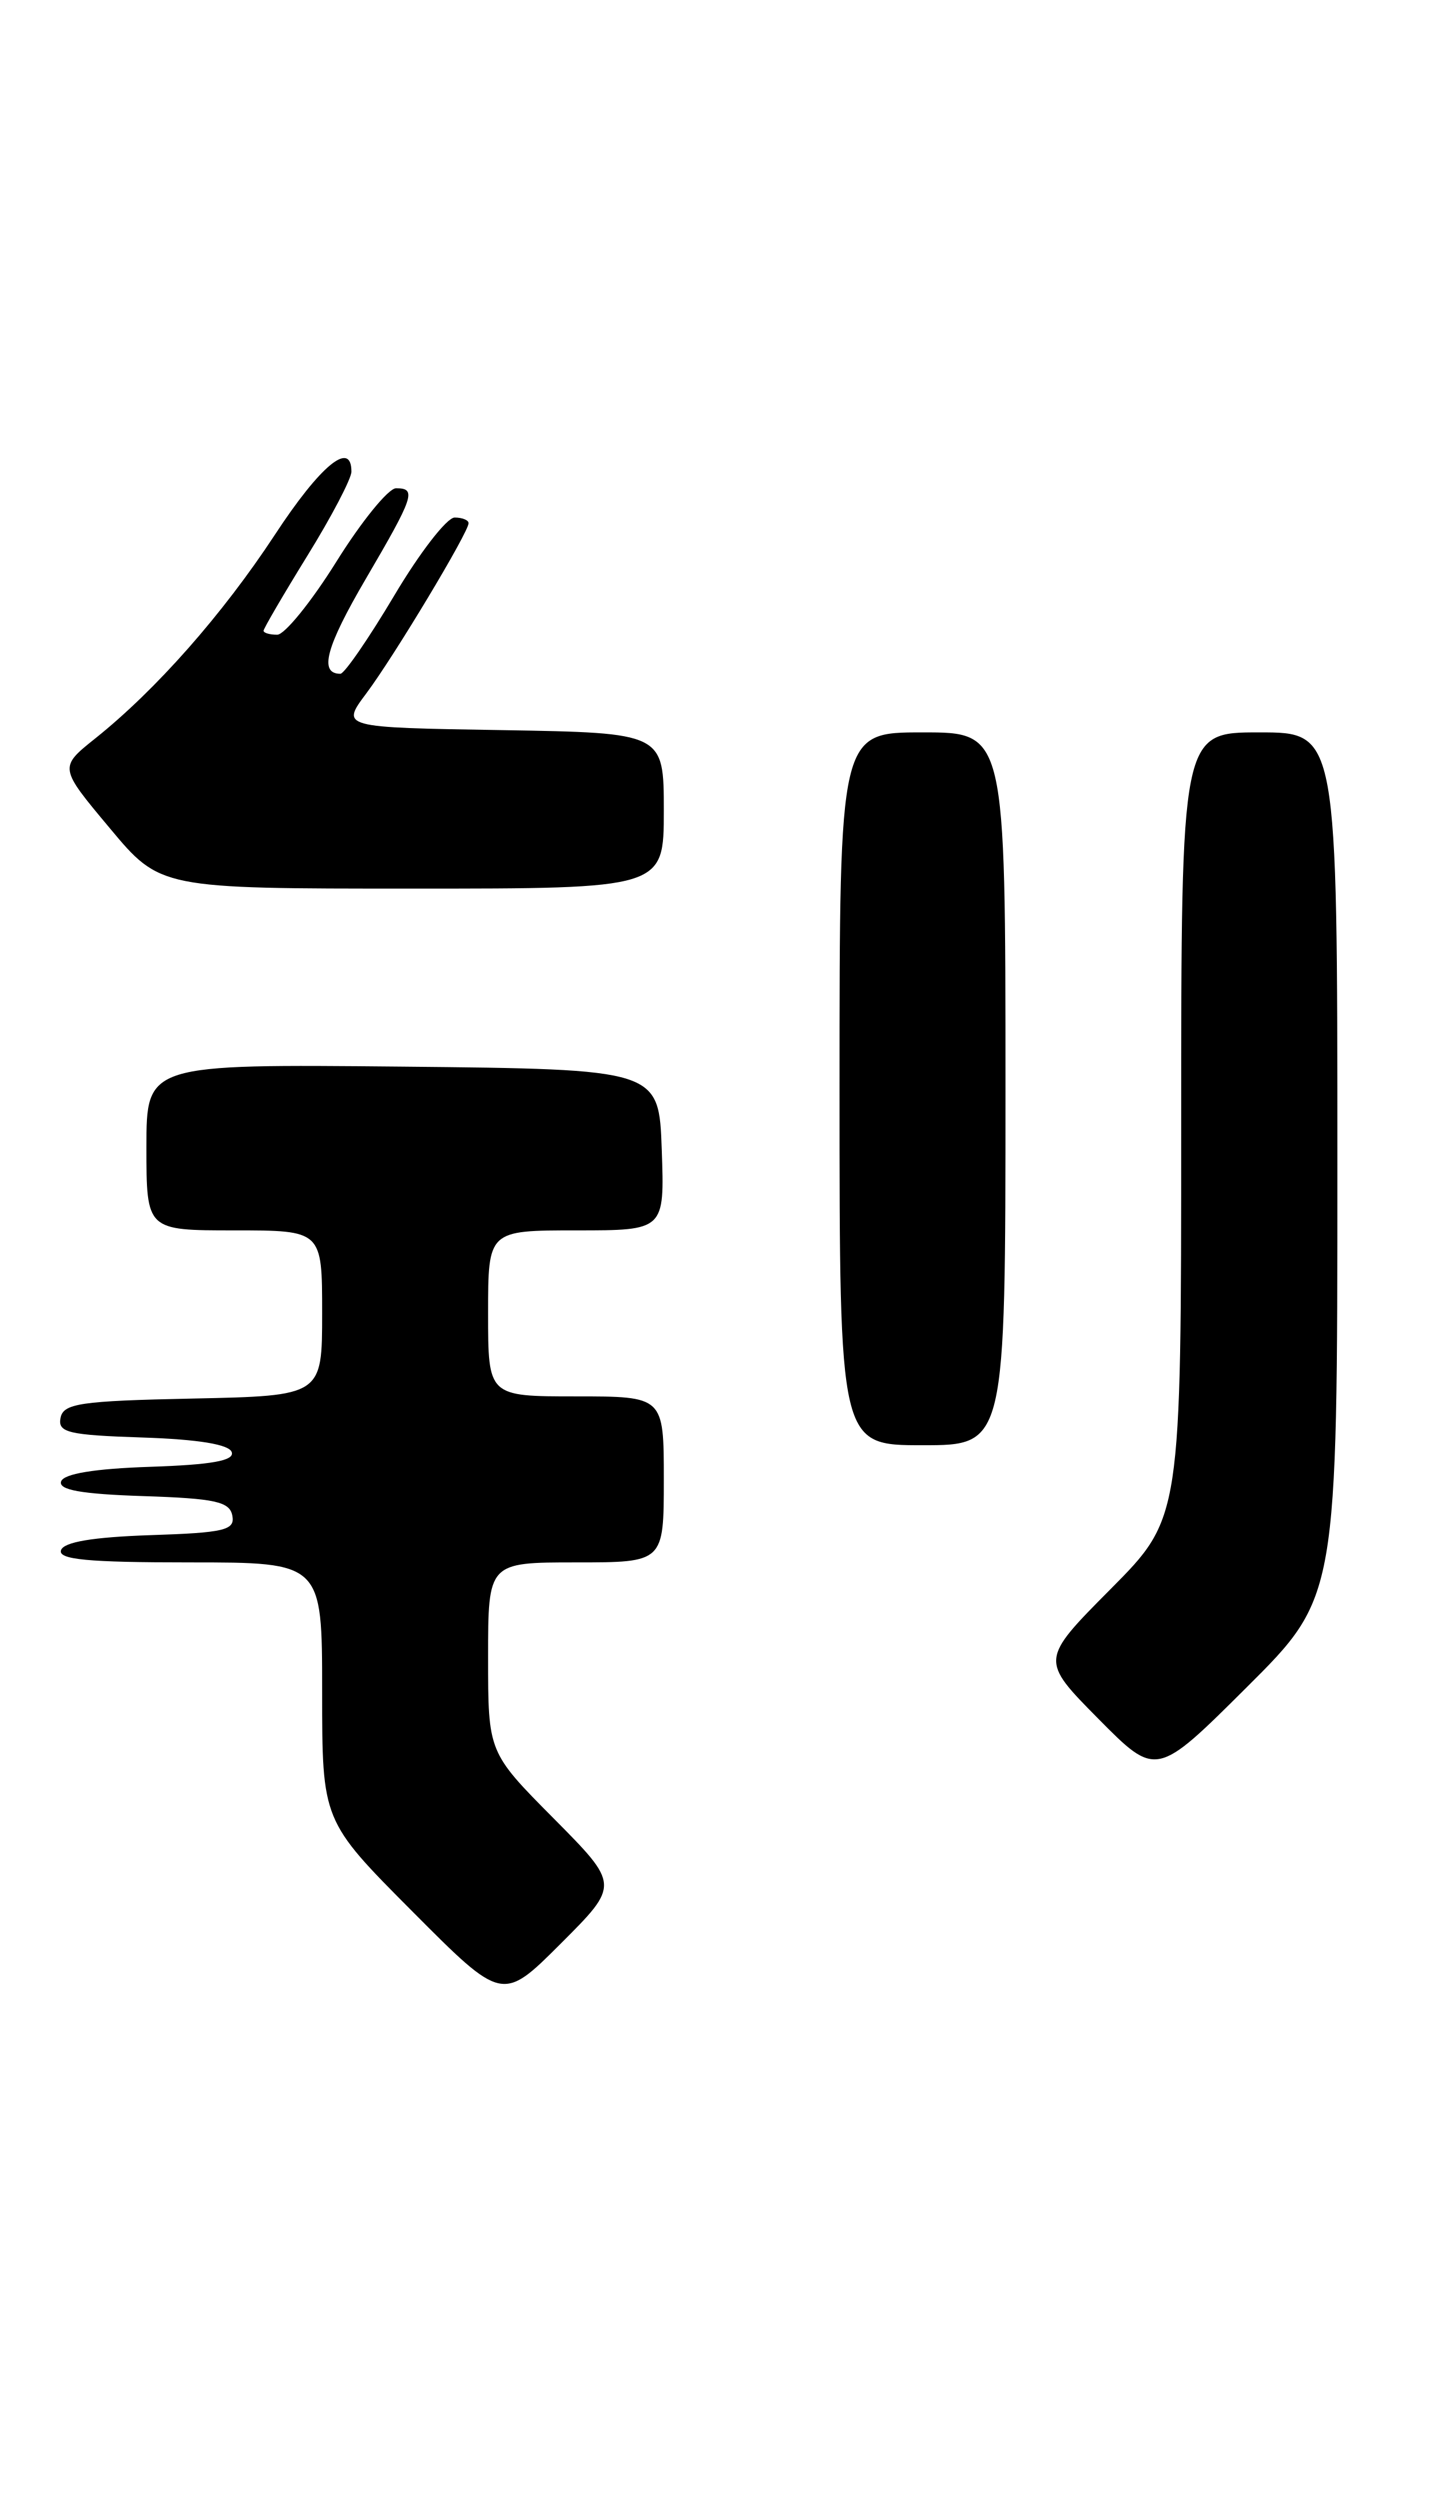 <?xml version="1.0" encoding="UTF-8" standalone="no"?>
<!DOCTYPE svg PUBLIC "-//W3C//DTD SVG 1.1//EN" "http://www.w3.org/Graphics/SVG/1.1/DTD/svg11.dtd" >
<svg xmlns="http://www.w3.org/2000/svg" xmlns:xlink="http://www.w3.org/1999/xlink" version="1.1" viewBox="0 0 147 256">
 <g >
 <path fill="currentColor"
d=" M 56.73 186.23 C 50.00 179.45 50.00 179.45 50.00 169.72 C 50.00 160.00 50.00 160.00 59.00 160.00 C 68.00 160.00 68.00 160.00 68.00 151.50 C 68.00 143.00 68.00 143.00 59.00 143.00 C 50.00 143.00 50.00 143.00 50.00 134.50 C 50.00 126.00 50.00 126.00 59.04 126.00 C 68.08 126.00 68.08 126.00 67.79 117.75 C 67.50 109.50 67.50 109.50 41.25 109.23 C 15.00 108.97 15.00 108.97 15.00 117.48 C 15.00 126.00 15.00 126.00 24.00 126.00 C 33.00 126.00 33.00 126.00 33.00 134.47 C 33.00 142.94 33.00 142.94 19.76 143.22 C 8.20 143.46 6.48 143.72 6.20 145.21 C 5.91 146.70 6.99 146.96 14.60 147.21 C 20.33 147.40 23.48 147.92 23.74 148.71 C 24.03 149.58 21.69 150.00 15.40 150.21 C 9.68 150.40 6.52 150.92 6.26 151.71 C 5.97 152.58 8.32 153.00 14.67 153.21 C 22.05 153.45 23.53 153.78 23.80 155.21 C 24.09 156.70 23.01 156.96 15.40 157.21 C 9.51 157.41 6.53 157.91 6.25 158.75 C 5.93 159.71 9.00 160.00 19.42 160.00 C 33.00 160.00 33.00 160.00 33.00 173.23 C 33.00 186.46 33.00 186.46 42.24 195.74 C 51.47 205.01 51.47 205.01 57.47 199.01 C 63.46 193.02 63.46 193.02 56.73 186.23 Z  M 137.00 119.27 C 137.00 75.00 137.00 75.00 129.00 75.00 C 121.00 75.00 121.00 75.00 121.00 115.23 C 121.00 155.45 121.00 155.45 113.78 162.72 C 106.56 169.99 106.56 169.99 112.50 176.00 C 118.45 182.01 118.45 182.01 127.72 172.78 C 137.00 163.54 137.00 163.54 137.00 119.27 Z  M 103.00 111.50 C 103.00 75.00 103.00 75.00 94.50 75.00 C 86.00 75.00 86.00 75.00 86.00 111.50 C 86.00 148.00 86.00 148.00 94.50 148.00 C 103.00 148.00 103.00 148.00 103.00 111.50 Z  M 68.00 83.02 C 68.00 75.05 68.00 75.05 51.46 74.77 C 34.91 74.50 34.91 74.50 37.53 71.00 C 40.38 67.19 48.00 54.51 48.00 53.58 C 48.00 53.26 47.36 53.00 46.57 53.00 C 45.78 53.00 42.99 56.60 40.38 61.00 C 37.76 65.40 35.28 69.00 34.87 69.00 C 32.65 69.00 33.38 66.27 37.46 59.30 C 42.42 50.83 42.70 50.00 40.57 50.00 C 39.79 50.00 37.04 53.38 34.47 57.50 C 31.90 61.62 29.16 65.00 28.40 65.00 C 27.63 65.00 27.00 64.82 27.00 64.59 C 27.00 64.37 29.02 60.91 31.50 56.89 C 33.98 52.88 36.00 49.01 36.00 48.30 C 36.00 45.03 32.82 47.65 28.16 54.76 C 22.79 62.93 16.01 70.62 9.77 75.61 C 6.04 78.59 6.04 78.59 11.23 84.79 C 16.41 91.00 16.41 91.00 42.21 91.00 C 68.00 91.00 68.00 91.00 68.00 83.02 Z "/>
</g>
</svg>